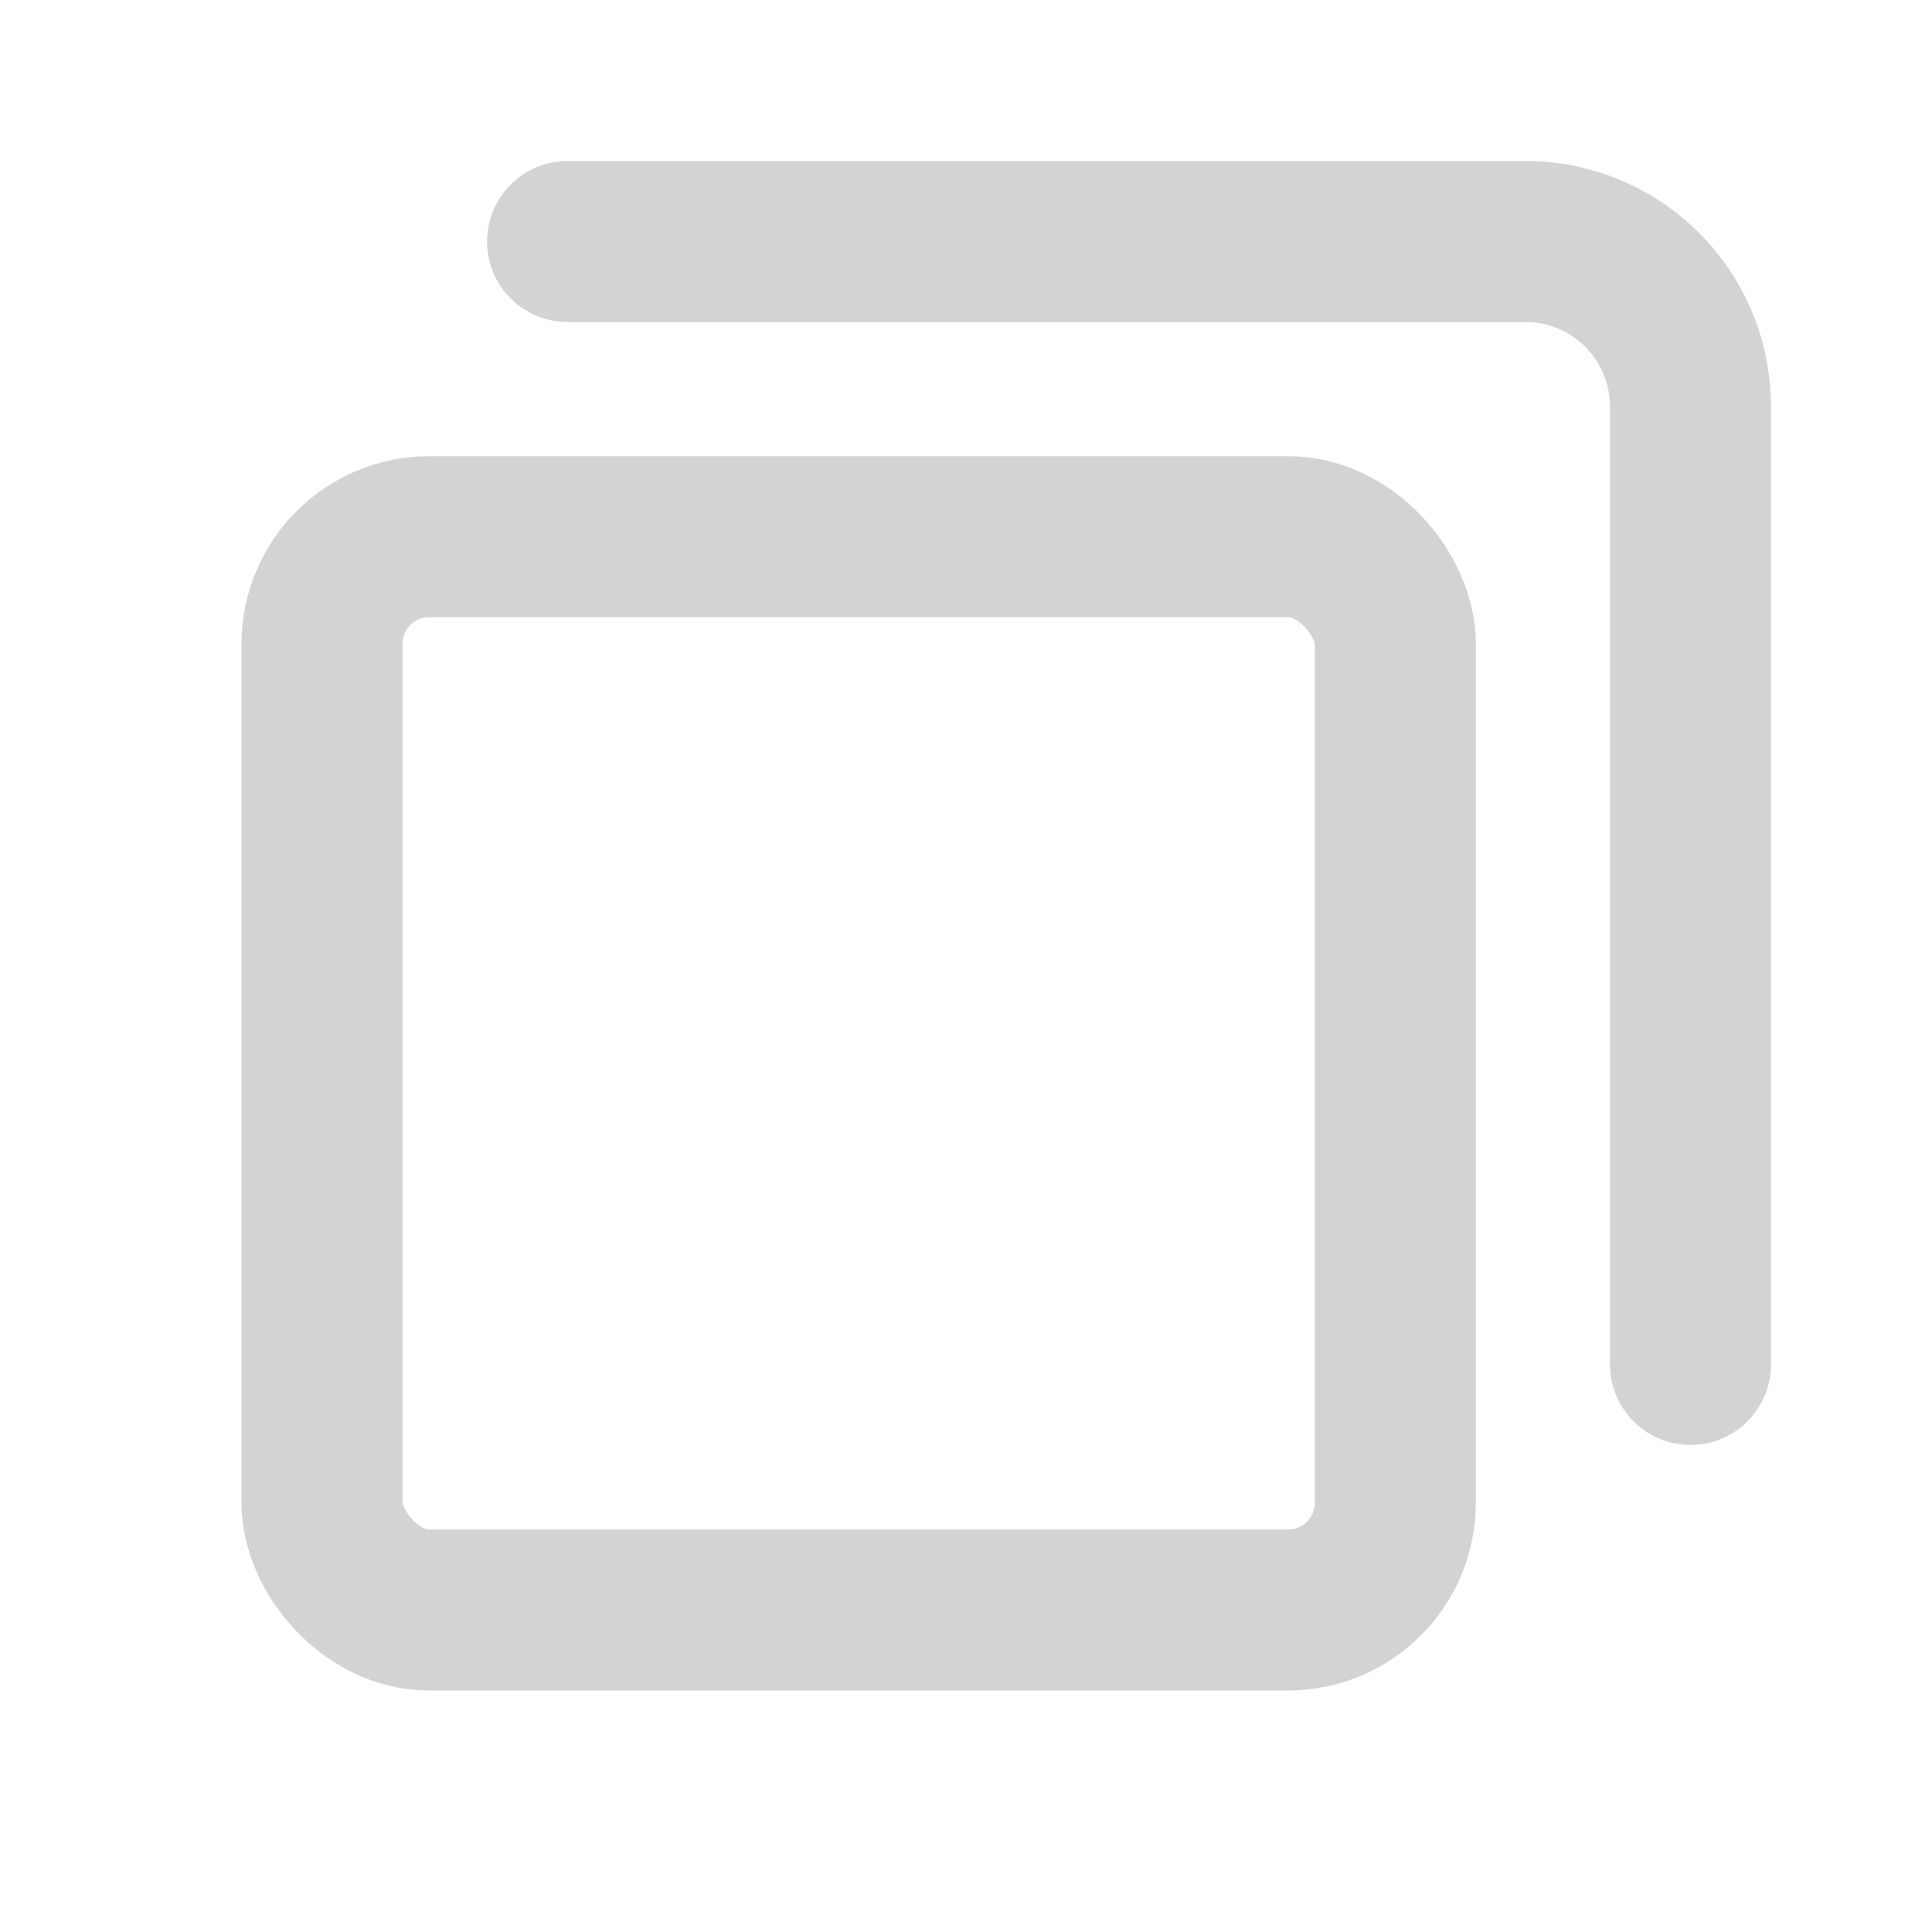 <svg xmlns="http://www.w3.org/2000/svg" width="18" height="18" viewBox="0 0 18 18"><defs><style>.a{fill:#d3d3d3;opacity:0;}.b{fill:none;stroke:#d3d3d3;stroke-linecap:round;stroke-linejoin:round;stroke-width:1.5px;}</style></defs><g transform="translate(-322 -21)"><rect class="a" width="18" height="18" transform="translate(322 21)"/><g transform="translate(324.25 23.25)"><rect class="b" width="10" height="10" rx="1" transform="translate(0.75 2.75)"/><path class="b" d="M11.462,12.462V3.538A1.538,1.538,0,0,0,9.923,2H1" transform="translate(2.038 -2)"/></g></g></svg>
